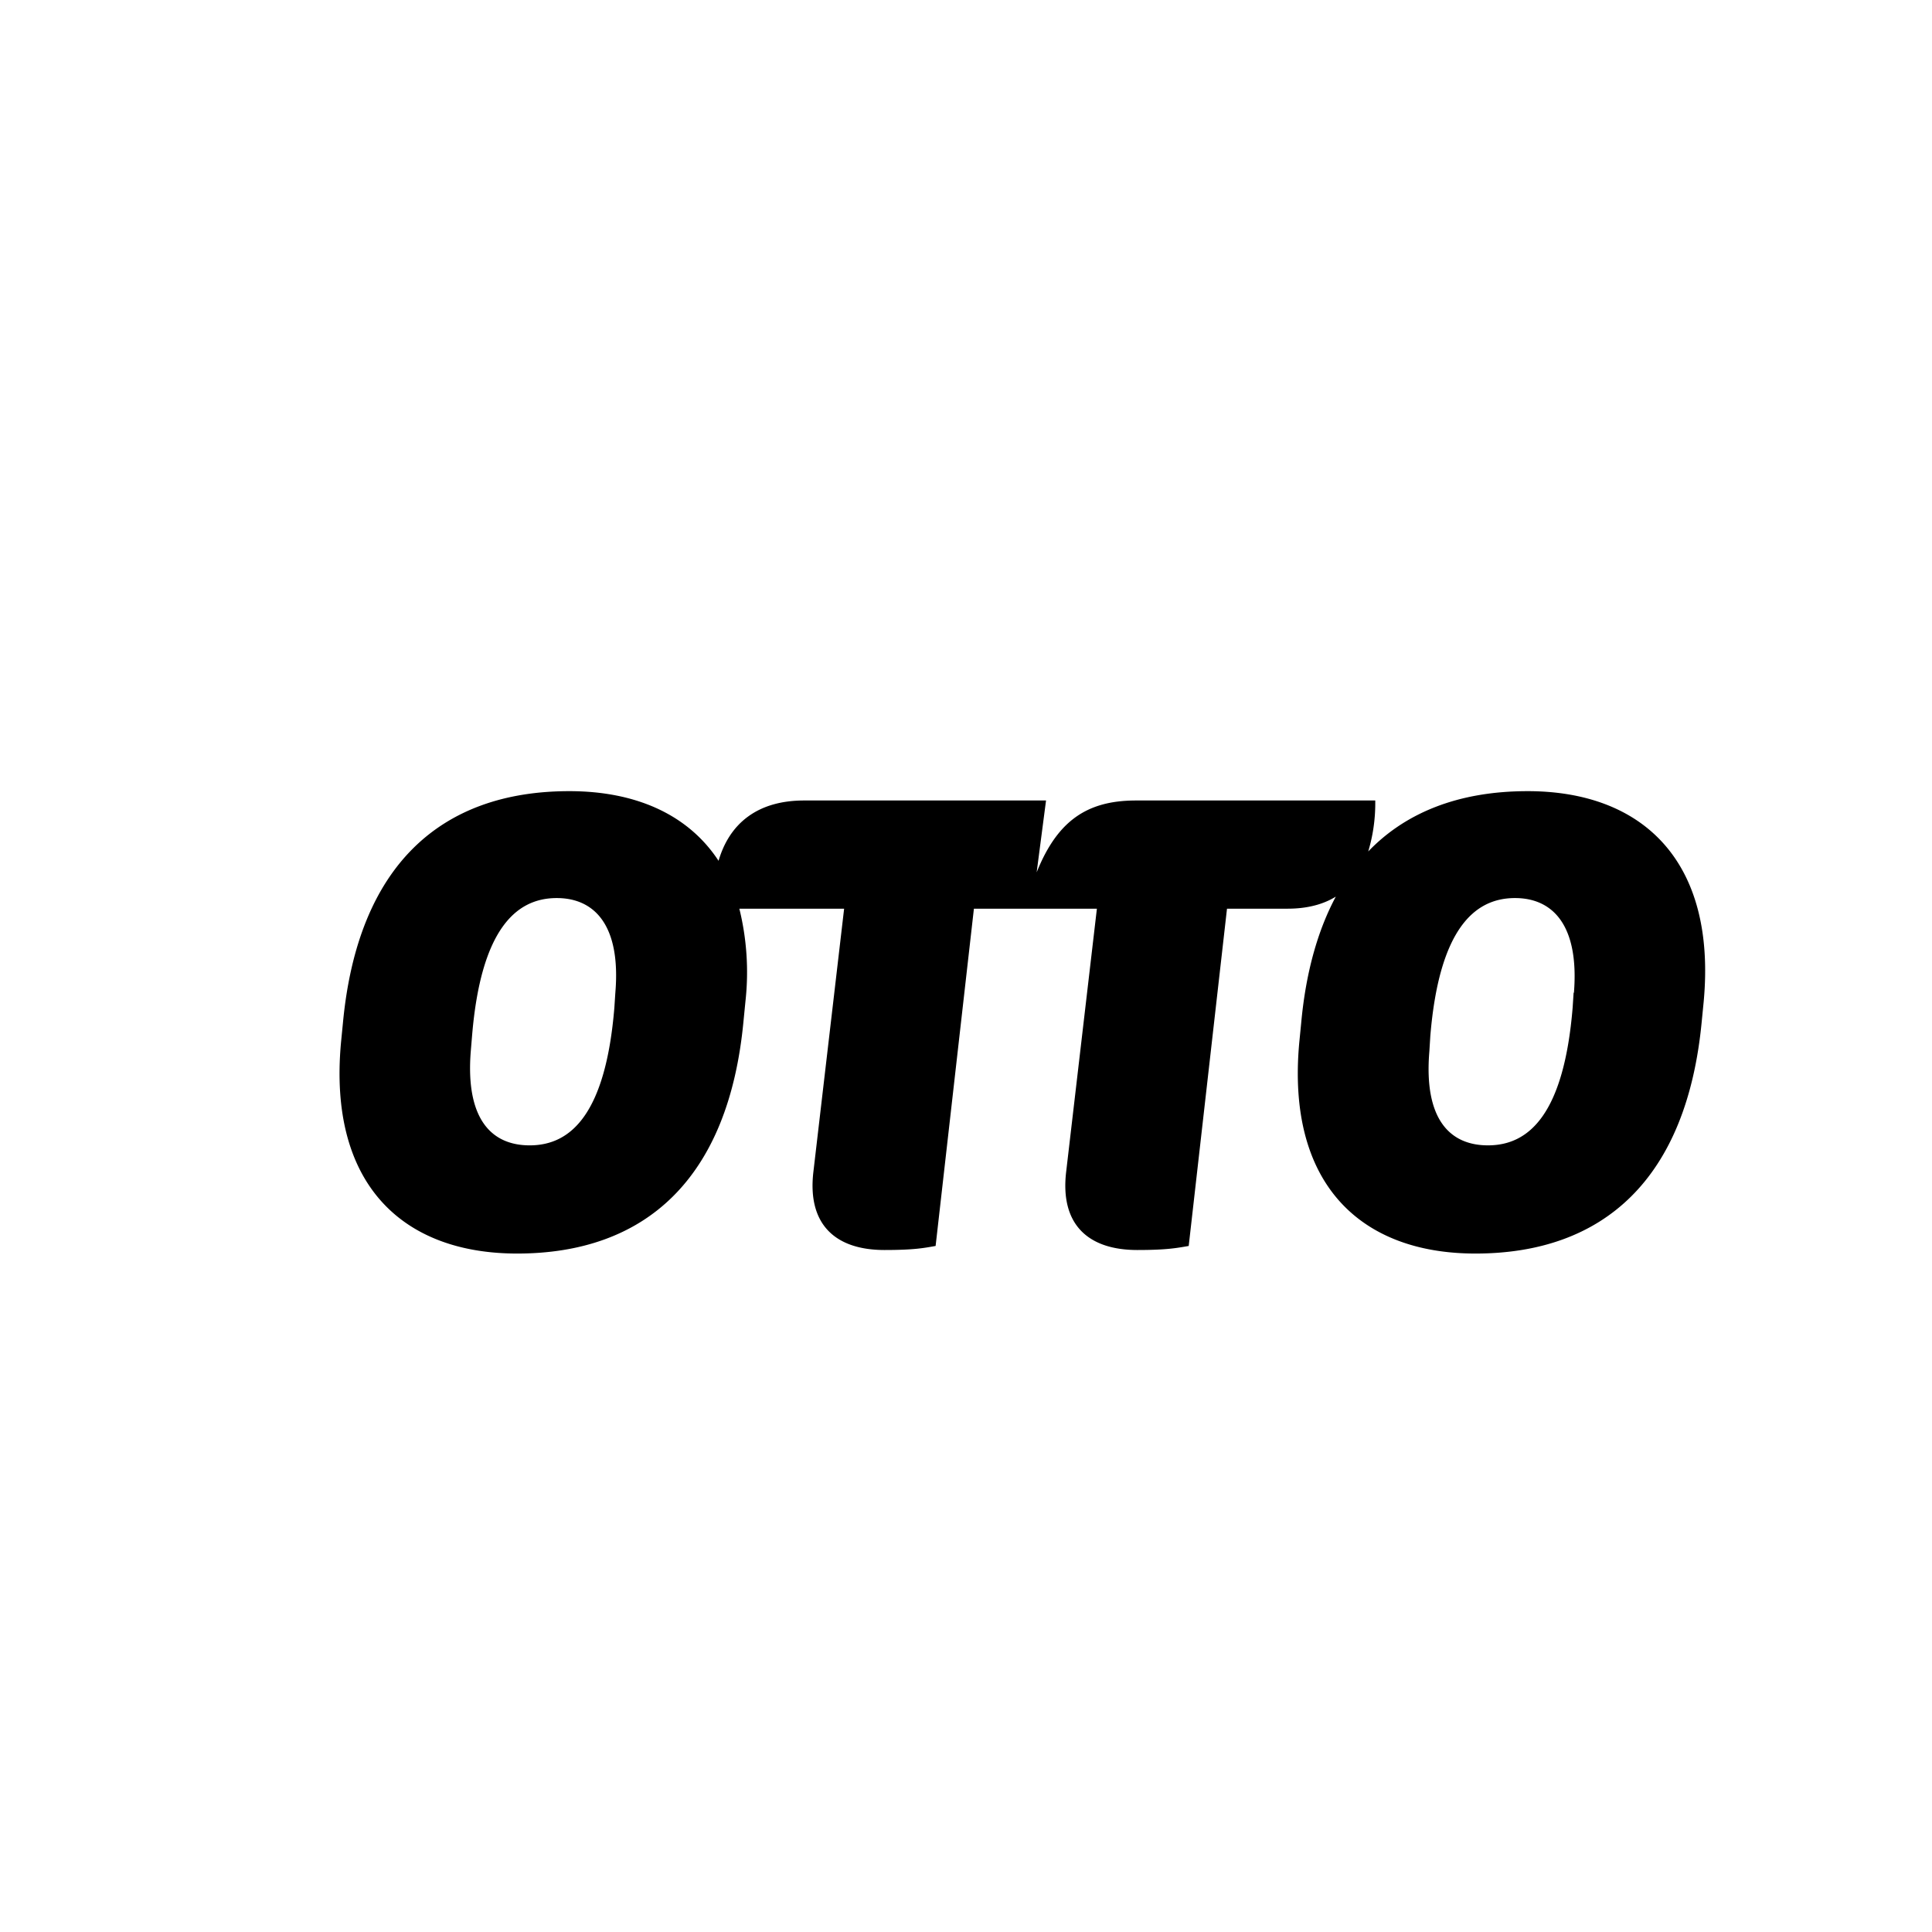<svg xmlns="http://www.w3.org/2000/svg" viewBox="0 0 6 6"><path d="m4.891 3.083-.003.046c-.027.33-.135.432-.267.432-.119 0-.204-.081-.186-.296l.003-.048c.027-.328.135-.432.267-.432.117 0 .204.083.187.298m-2.977 0-.003.046c-.027.33-.135.432-.267.432-.119 0-.204-.081-.187-.296l.004-.048c.027-.328.135-.432.267-.432.117 0 .204.083.186.298m2.829-.622c-.211 0-.383.065-.504.199a.518.518 0 0 0 .027-.17h-.739c-.161 0-.253.071-.317.253l.033-.253h-.747c-.137 0-.23.065-.264.193-.093-.148-.257-.222-.465-.222-.396 0-.653.228-.699.716l-.006.061c-.04.436.188.651.543.651.396 0 .653-.23.699-.718l.006-.061a.82.82 0 0 0-.02-.292h.335l-.096.822c-.019.163.069.238.217.238.09 0 .121-.006.155-.012l.119-1.048h.39l-.096.822c-.019.163.069.238.217.238.09 0 .121-.006.156-.012l.119-1.048h.192c.066 0 .12-.016.161-.046-.06.106-.1.241-.115.405l-.006.061c-.04.436.188.651.543.651.396 0 .653-.23.699-.718l.006-.061c.04-.434-.188-.649-.543-.649" stroke="#00000000" stroke-width=".008"/></svg>